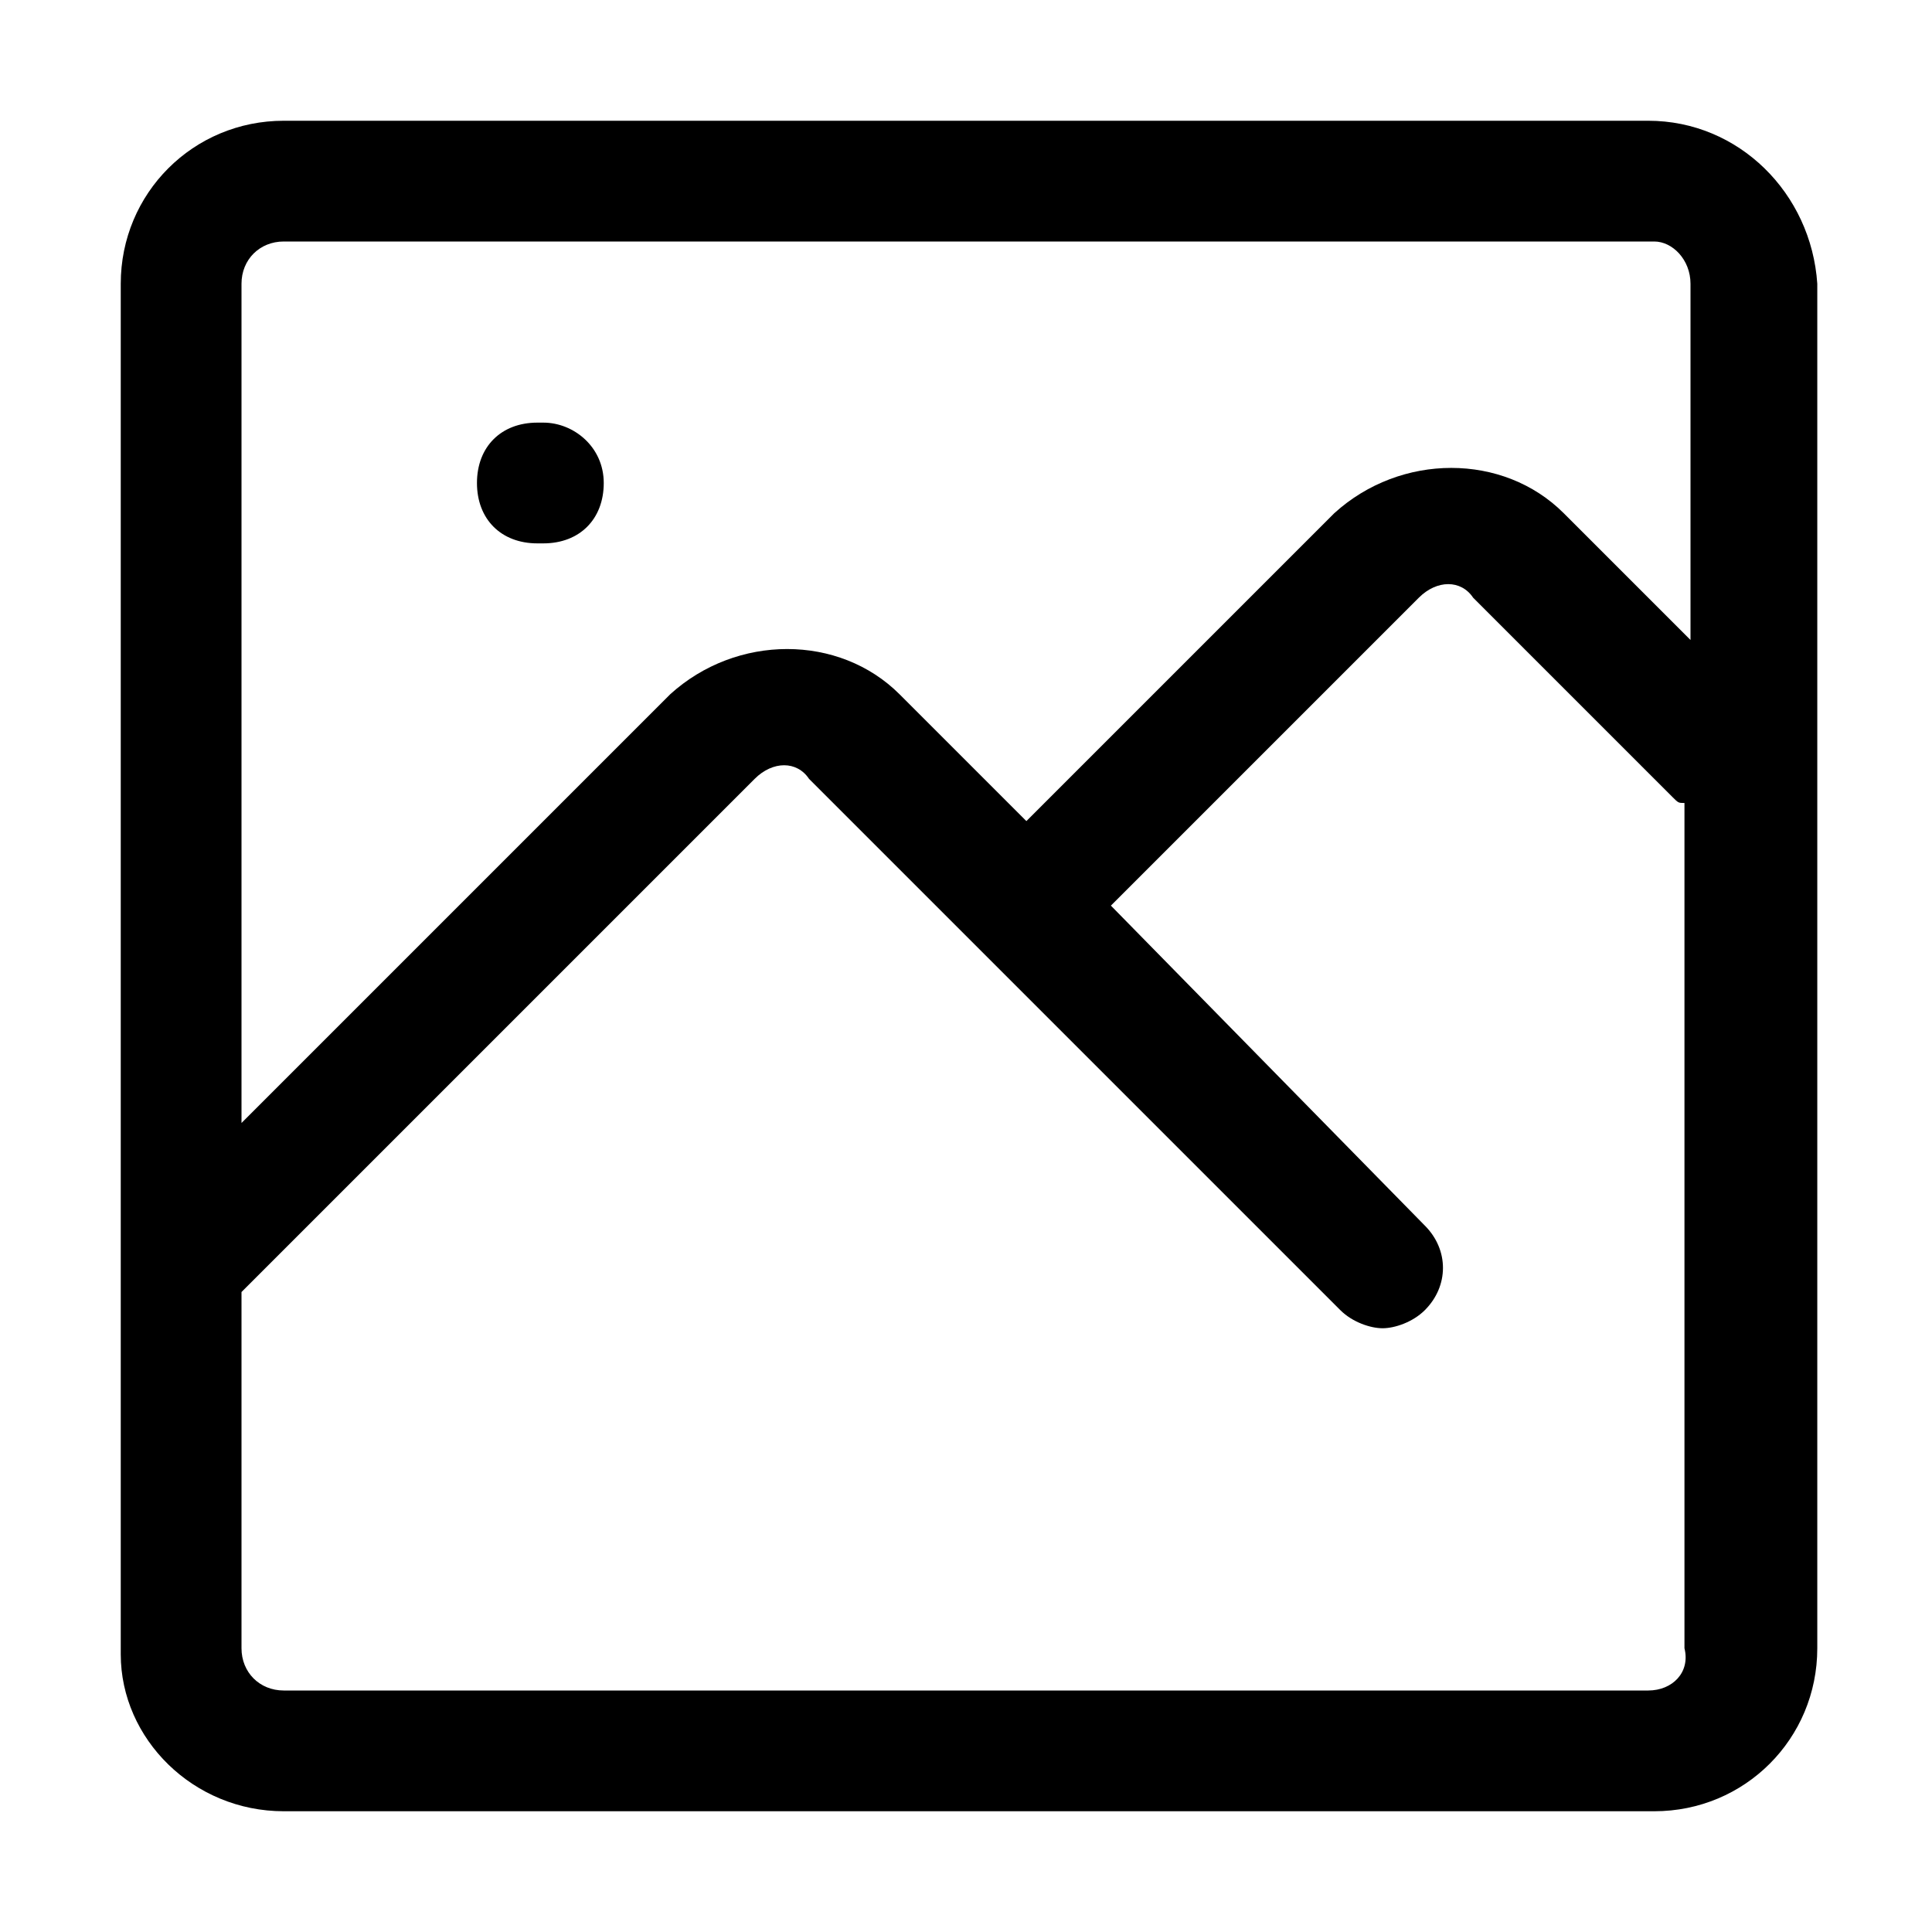 <svg xmlns="http://www.w3.org/2000/svg" viewBox="0 0 32 32"><path d="M27.3 2H4.7C3.2 2 2 3.2 2 4.7v22.7C2 28.8 3.2 30 4.7 30h22.7c1.5 0 2.7-1.2 2.7-2.7V4.7C30 3.2 28.8 2 27.3 2zM4.7 4h22.7c.3 0 .6.3.6.7v5.9l-2.1-2.1c-1-1-2.7-1-3.8 0L17 13.6l-2.1-2.1c-1-1-2.7-1-3.8 0L4 18.6V4.7c0-.4.3-.7.7-.7zm22.6 24H4.7c-.4 0-.7-.3-.7-.7v-5.9l8.5-8.5c.3-.3.7-.3.9 0l8.8 8.8c.2.2.5.3.7.3s.5-.1.7-.3c.4-.4.4-1 0-1.4L18.4 15l5.1-5.1c.3-.3.7-.3.9 0l3.3 3.3c.1.1.1.1.2.1v14c.1.4-.2.7-.6.7z"/><path d="M8.9 9H9c.6 0 1-.4 1-1s-.5-1-1-1h-.1c-.6 0-1 .4-1 1s.4 1 1 1z"/></svg>
